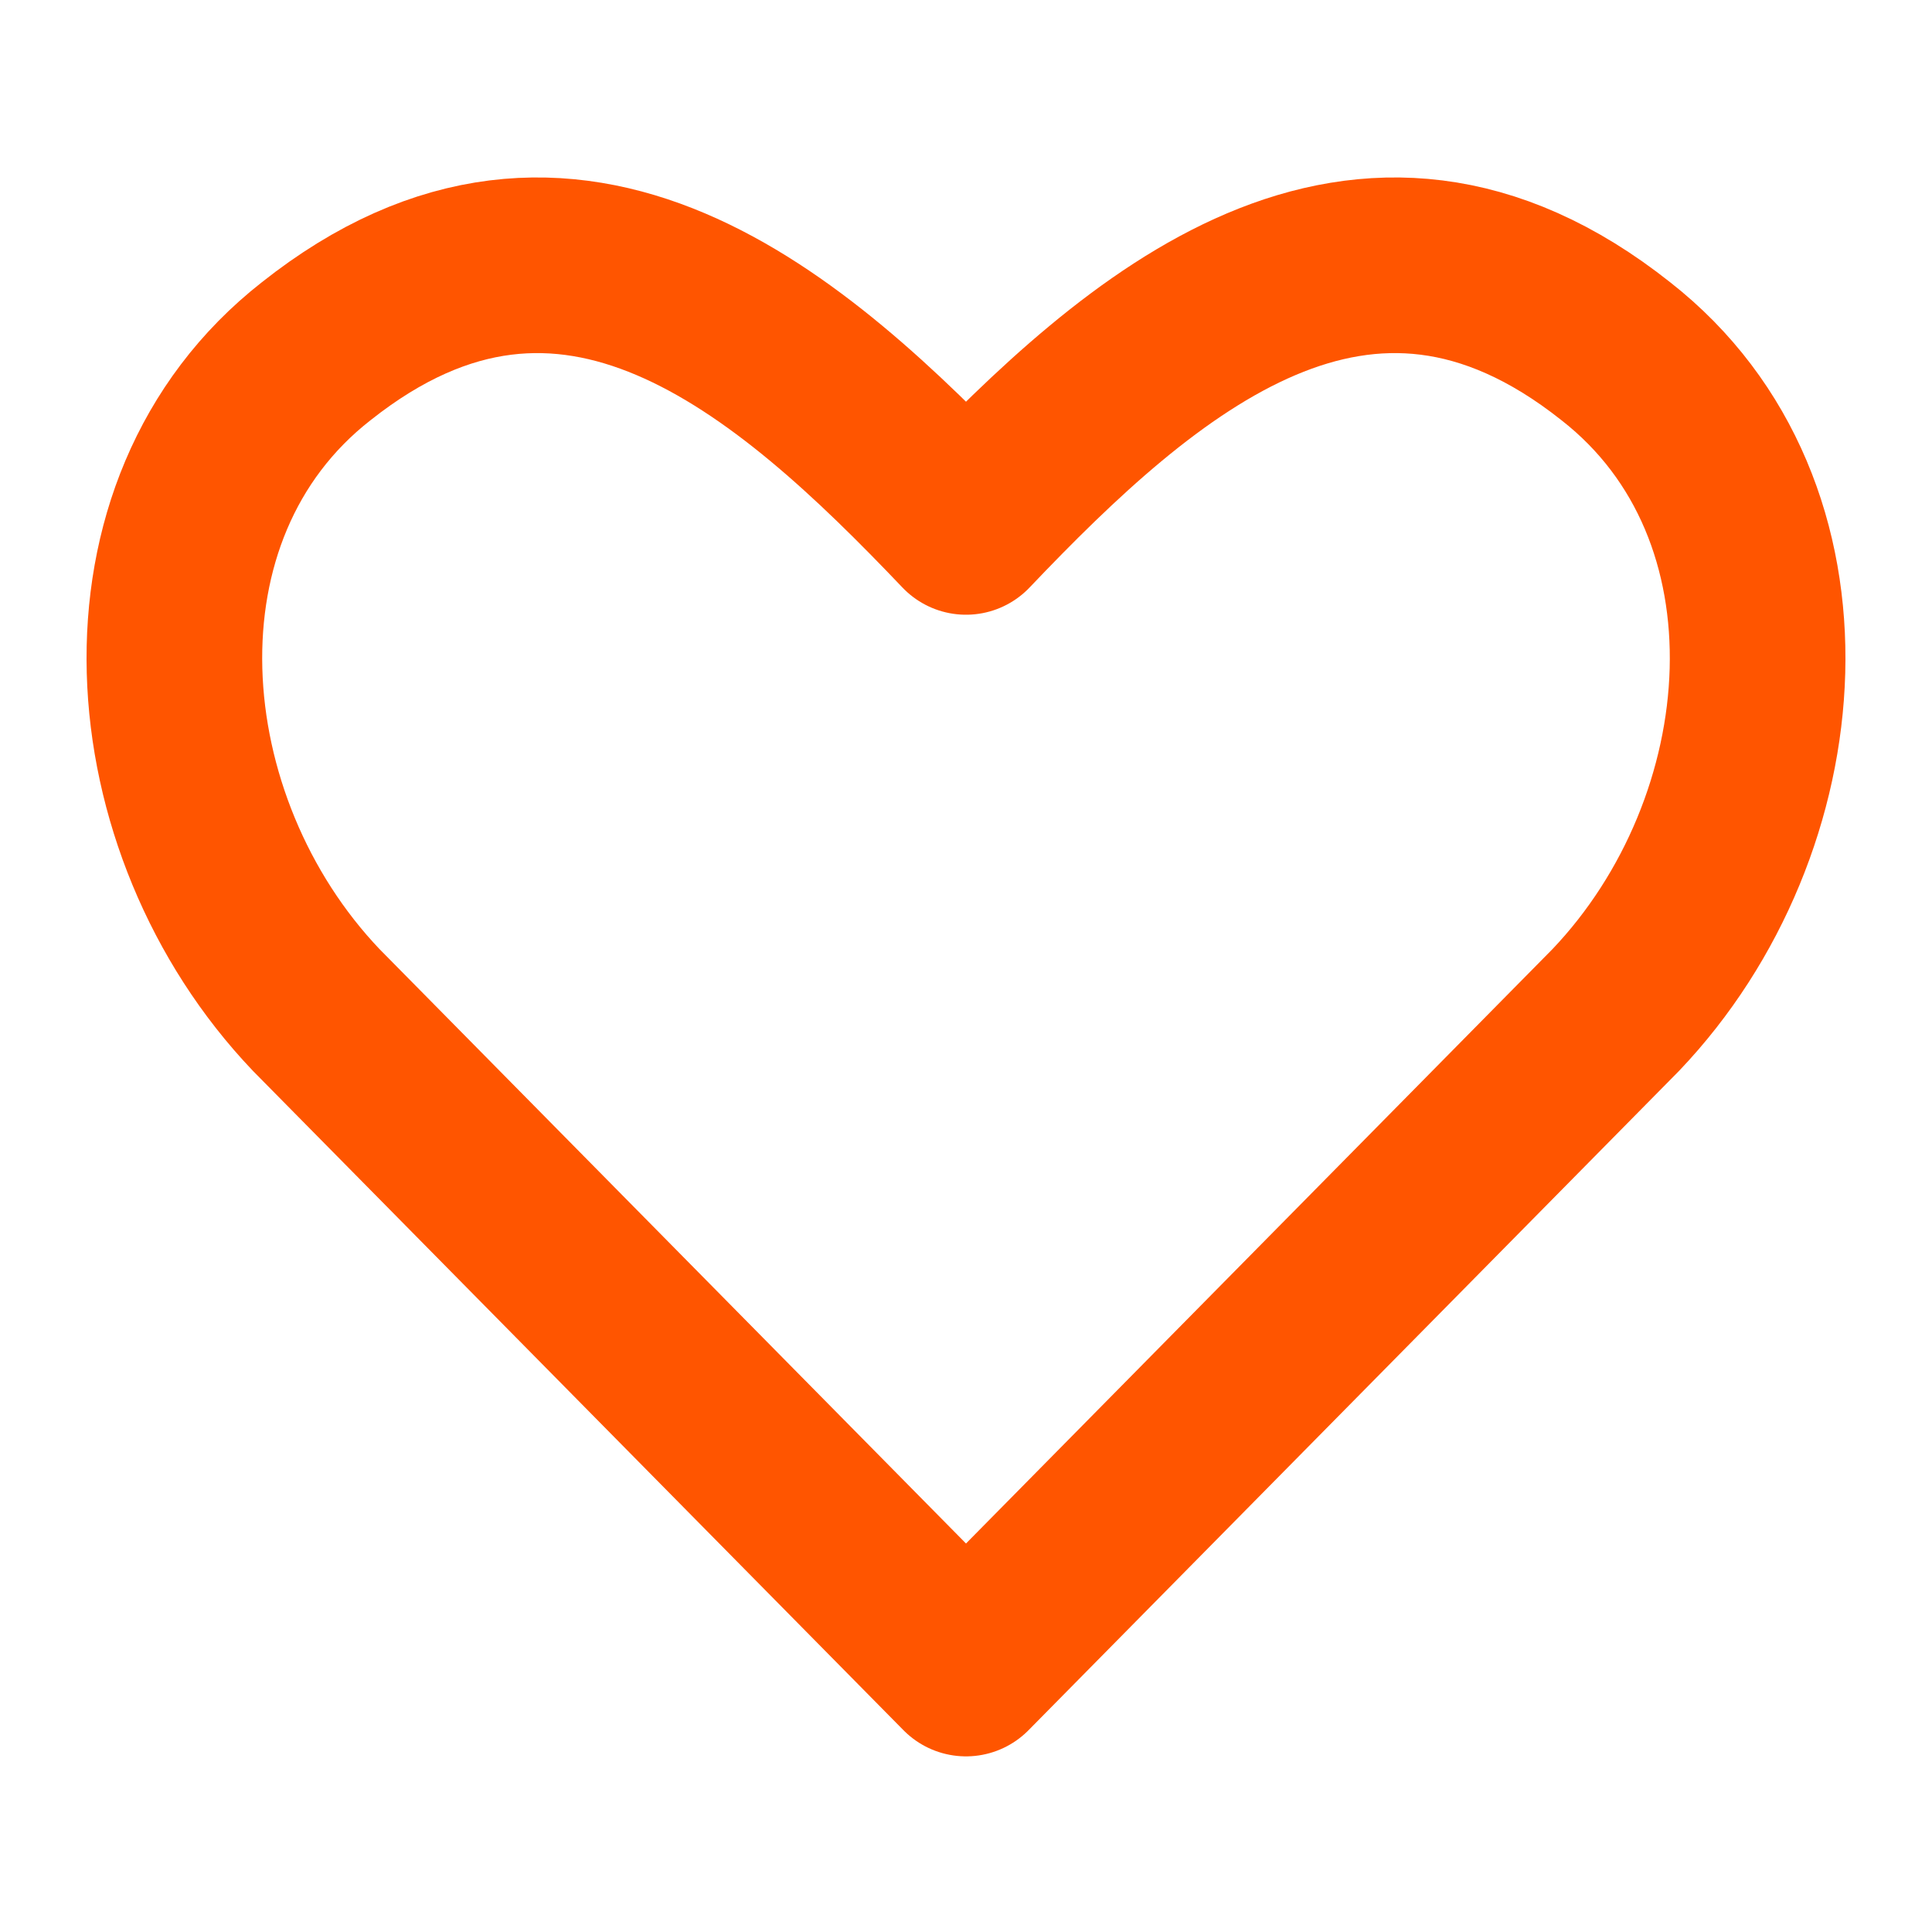 <?xml version="1.0" encoding="utf-8"?>
<!-- Generator: Adobe Illustrator 18.1.1, SVG Export Plug-In . SVG Version: 6.00 Build 0)  -->
<svg version="1.1" id="Layer_1" xmlns="http://www.w3.org/2000/svg" xmlns:xlink="http://www.w3.org/1999/xlink" x="0px" y="0px"
	 viewBox="0 0 22 22" enable-background="new 0 0 22 22" xml:space="preserve">
<path fill="none" stroke="#FF5500" stroke-width="2" stroke-linecap="round" stroke-linejoin="round" stroke-miterlimit="10" d="
	M18.4,4C15.5,1.7,13,3.9,11,6C9,3.9,6.5,1.7,3.6,4c-2.3,1.8-2,5.4,0,7.5L11,19l7.4-7.5C20.4,9.4,20.7,5.8,18.4,4z"/>
</svg>
